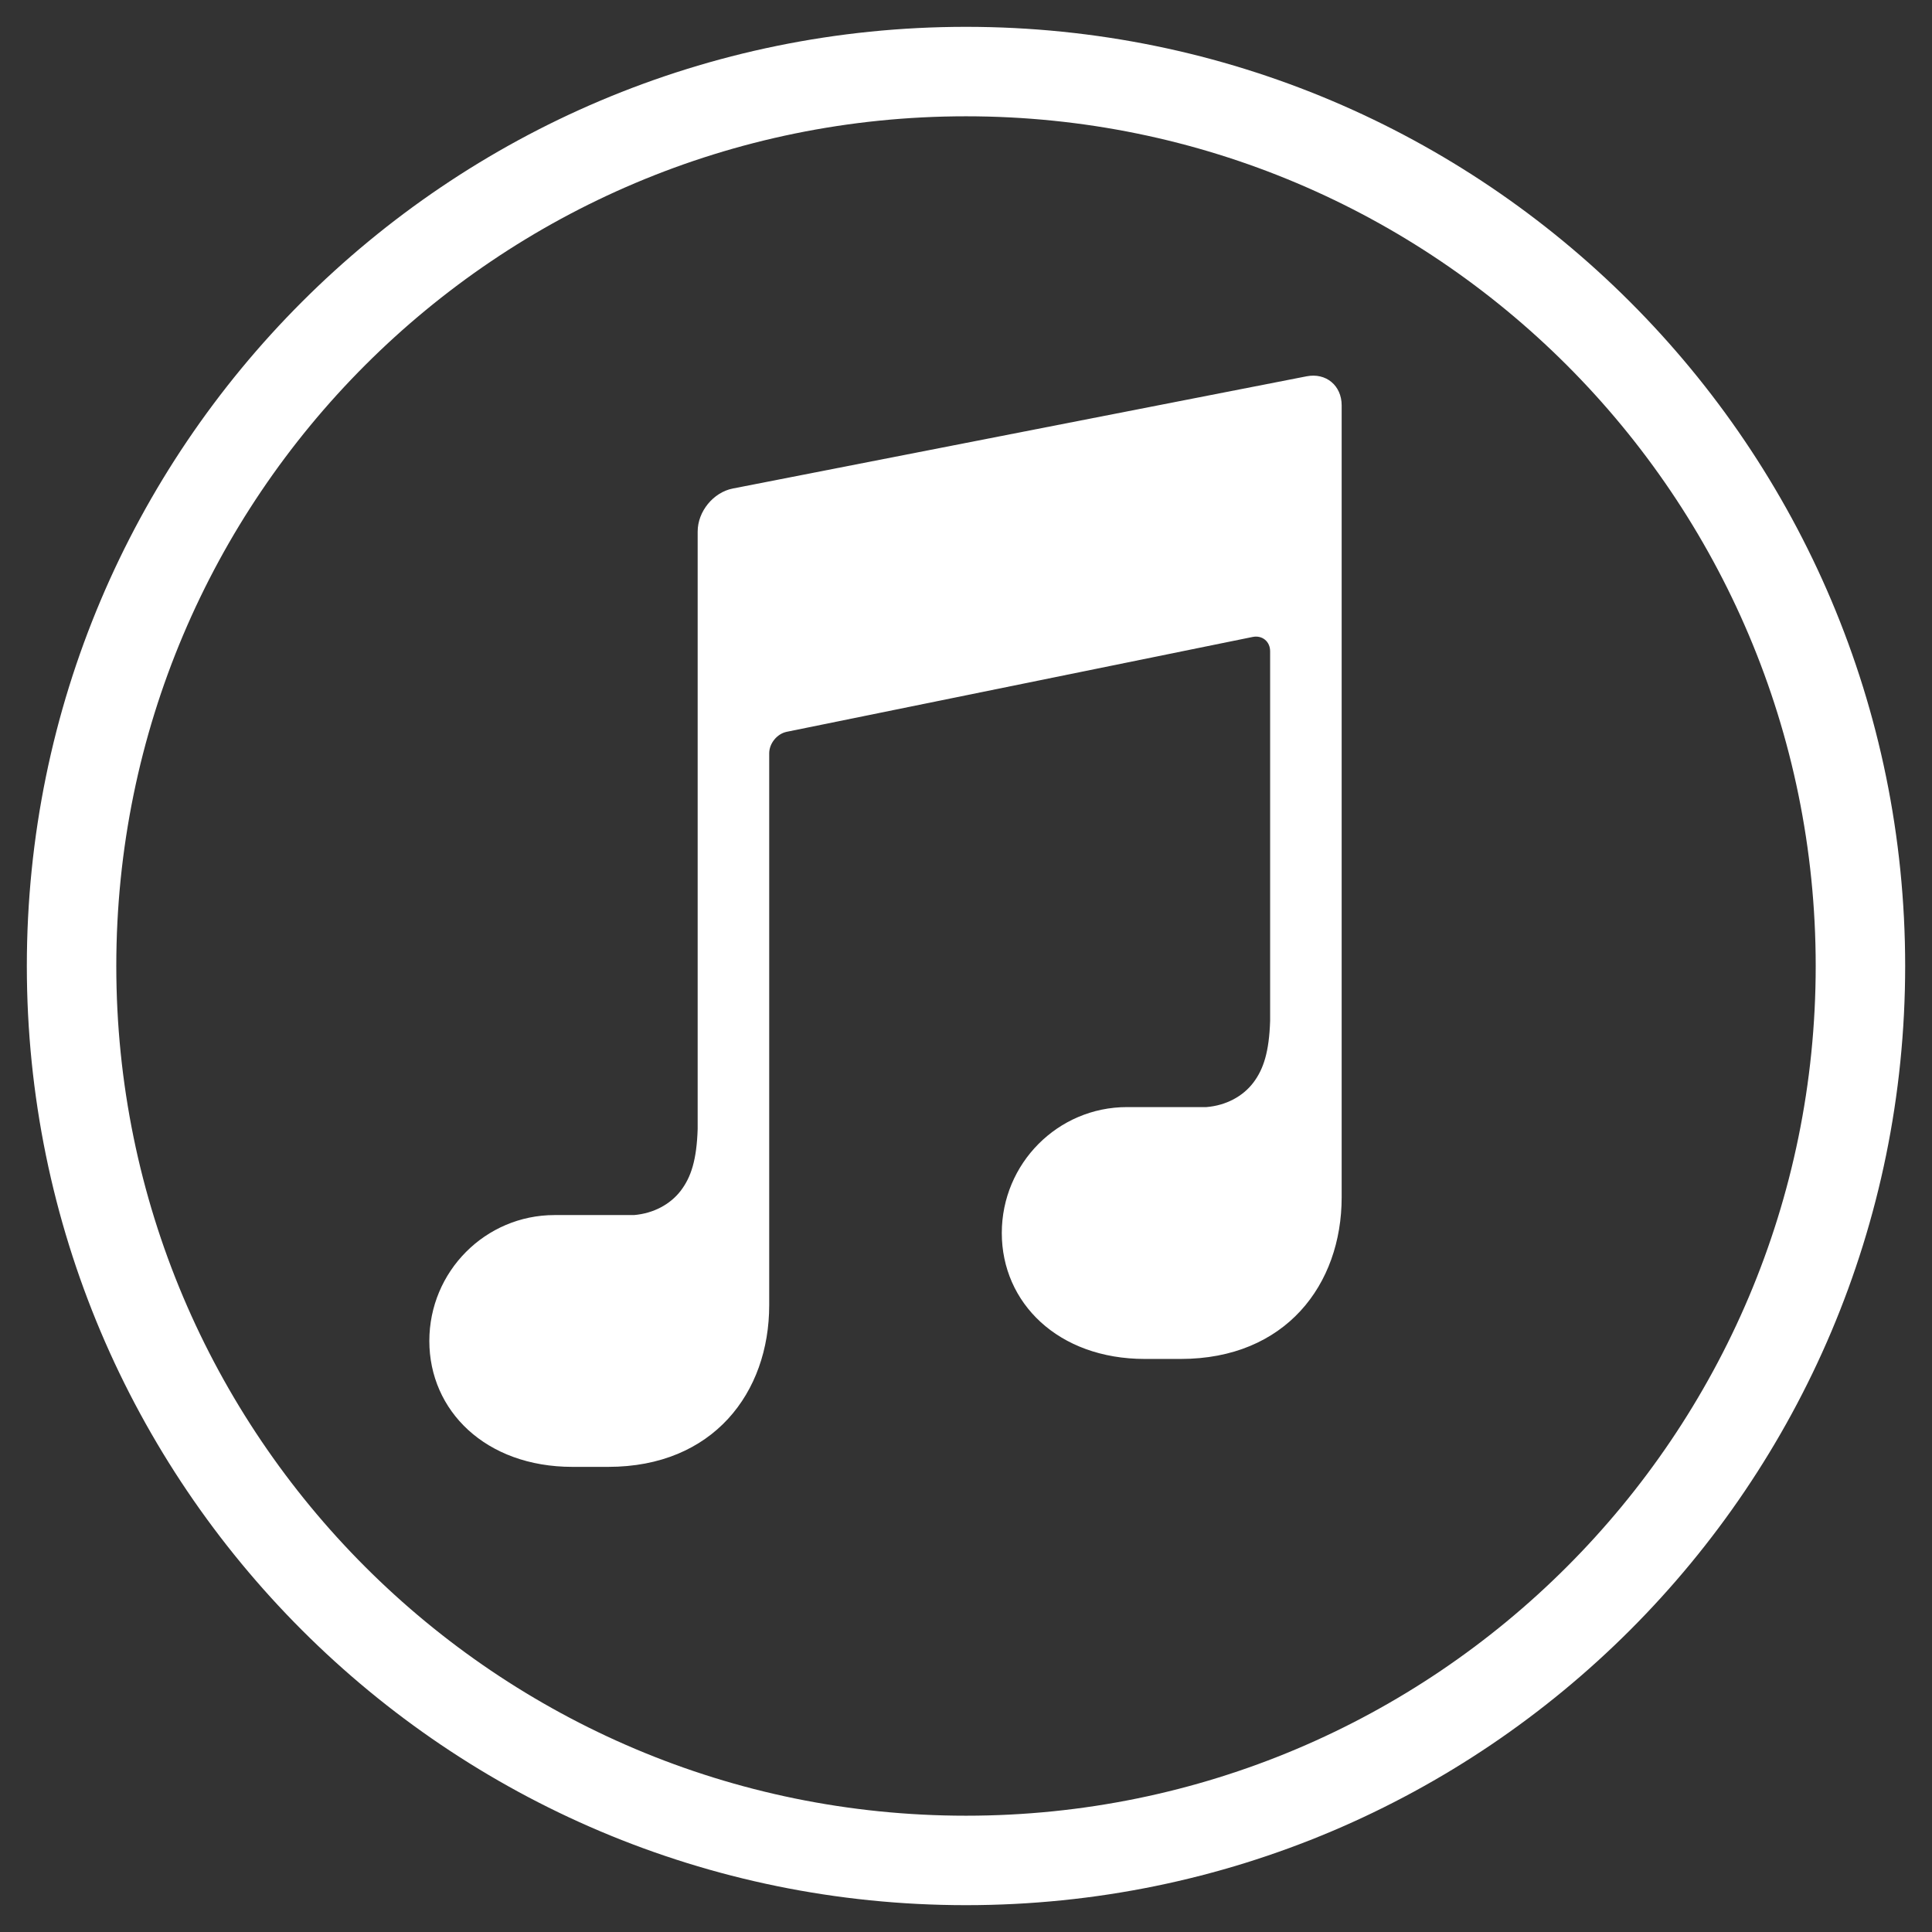 <svg width="36" height="36" viewBox="0 0 36 36" fill="none" xmlns="http://www.w3.org/2000/svg">
<rect x="0" y="0" width="36" height="36" fill="#333333" stroke="none"/>
<path fill-rule="evenodd" clip-rule="evenodd" d="M18 0.5C27.665 0.5 35.5 8.335 35.5 18C35.5 27.665 27.665 35.5 18 35.5C8.335 35.5 0.5 27.665 0.5 18C0.5 8.335 8.335 0.5 18 0.5ZM18 2.167C9.256 2.167 2.167 9.255 2.167 18C2.167 26.744 9.256 33.833 18 33.833C26.744 33.833 33.833 26.744 33.833 18C33.833 9.255 26.744 2.167 18 2.167Z" fill="white"/>
<path fill-rule="evenodd" clip-rule="evenodd" d="M8 24.987C8 26.283 9.045 27.333 10.667 27.333H11.333C13.289 27.333 14.333 25.95 14.333 24.32V14.037C14.333 13.852 14.48 13.672 14.66 13.636L23.34 11.869C23.52 11.832 23.667 11.953 23.667 12.136V19.023C23.648 19.598 23.546 19.921 23.352 20.176C23.16 20.427 22.849 20.599 22.479 20.629H21C19.711 20.629 18.667 21.68 18.667 22.976C18.667 24.272 19.711 25.322 21.333 25.322H22C23.955 25.322 25 23.938 25 22.309V9.734V7.553C25 7.184 24.709 6.941 24.346 7.012L13.654 9.103C13.293 9.174 13 9.529 13 9.905V11.745V21.034C12.982 21.61 12.879 21.932 12.685 22.187C12.493 22.438 12.182 22.61 11.813 22.641H10.333C9.045 22.641 8 23.691 8 24.987Z" fill="white"/>
</svg>
